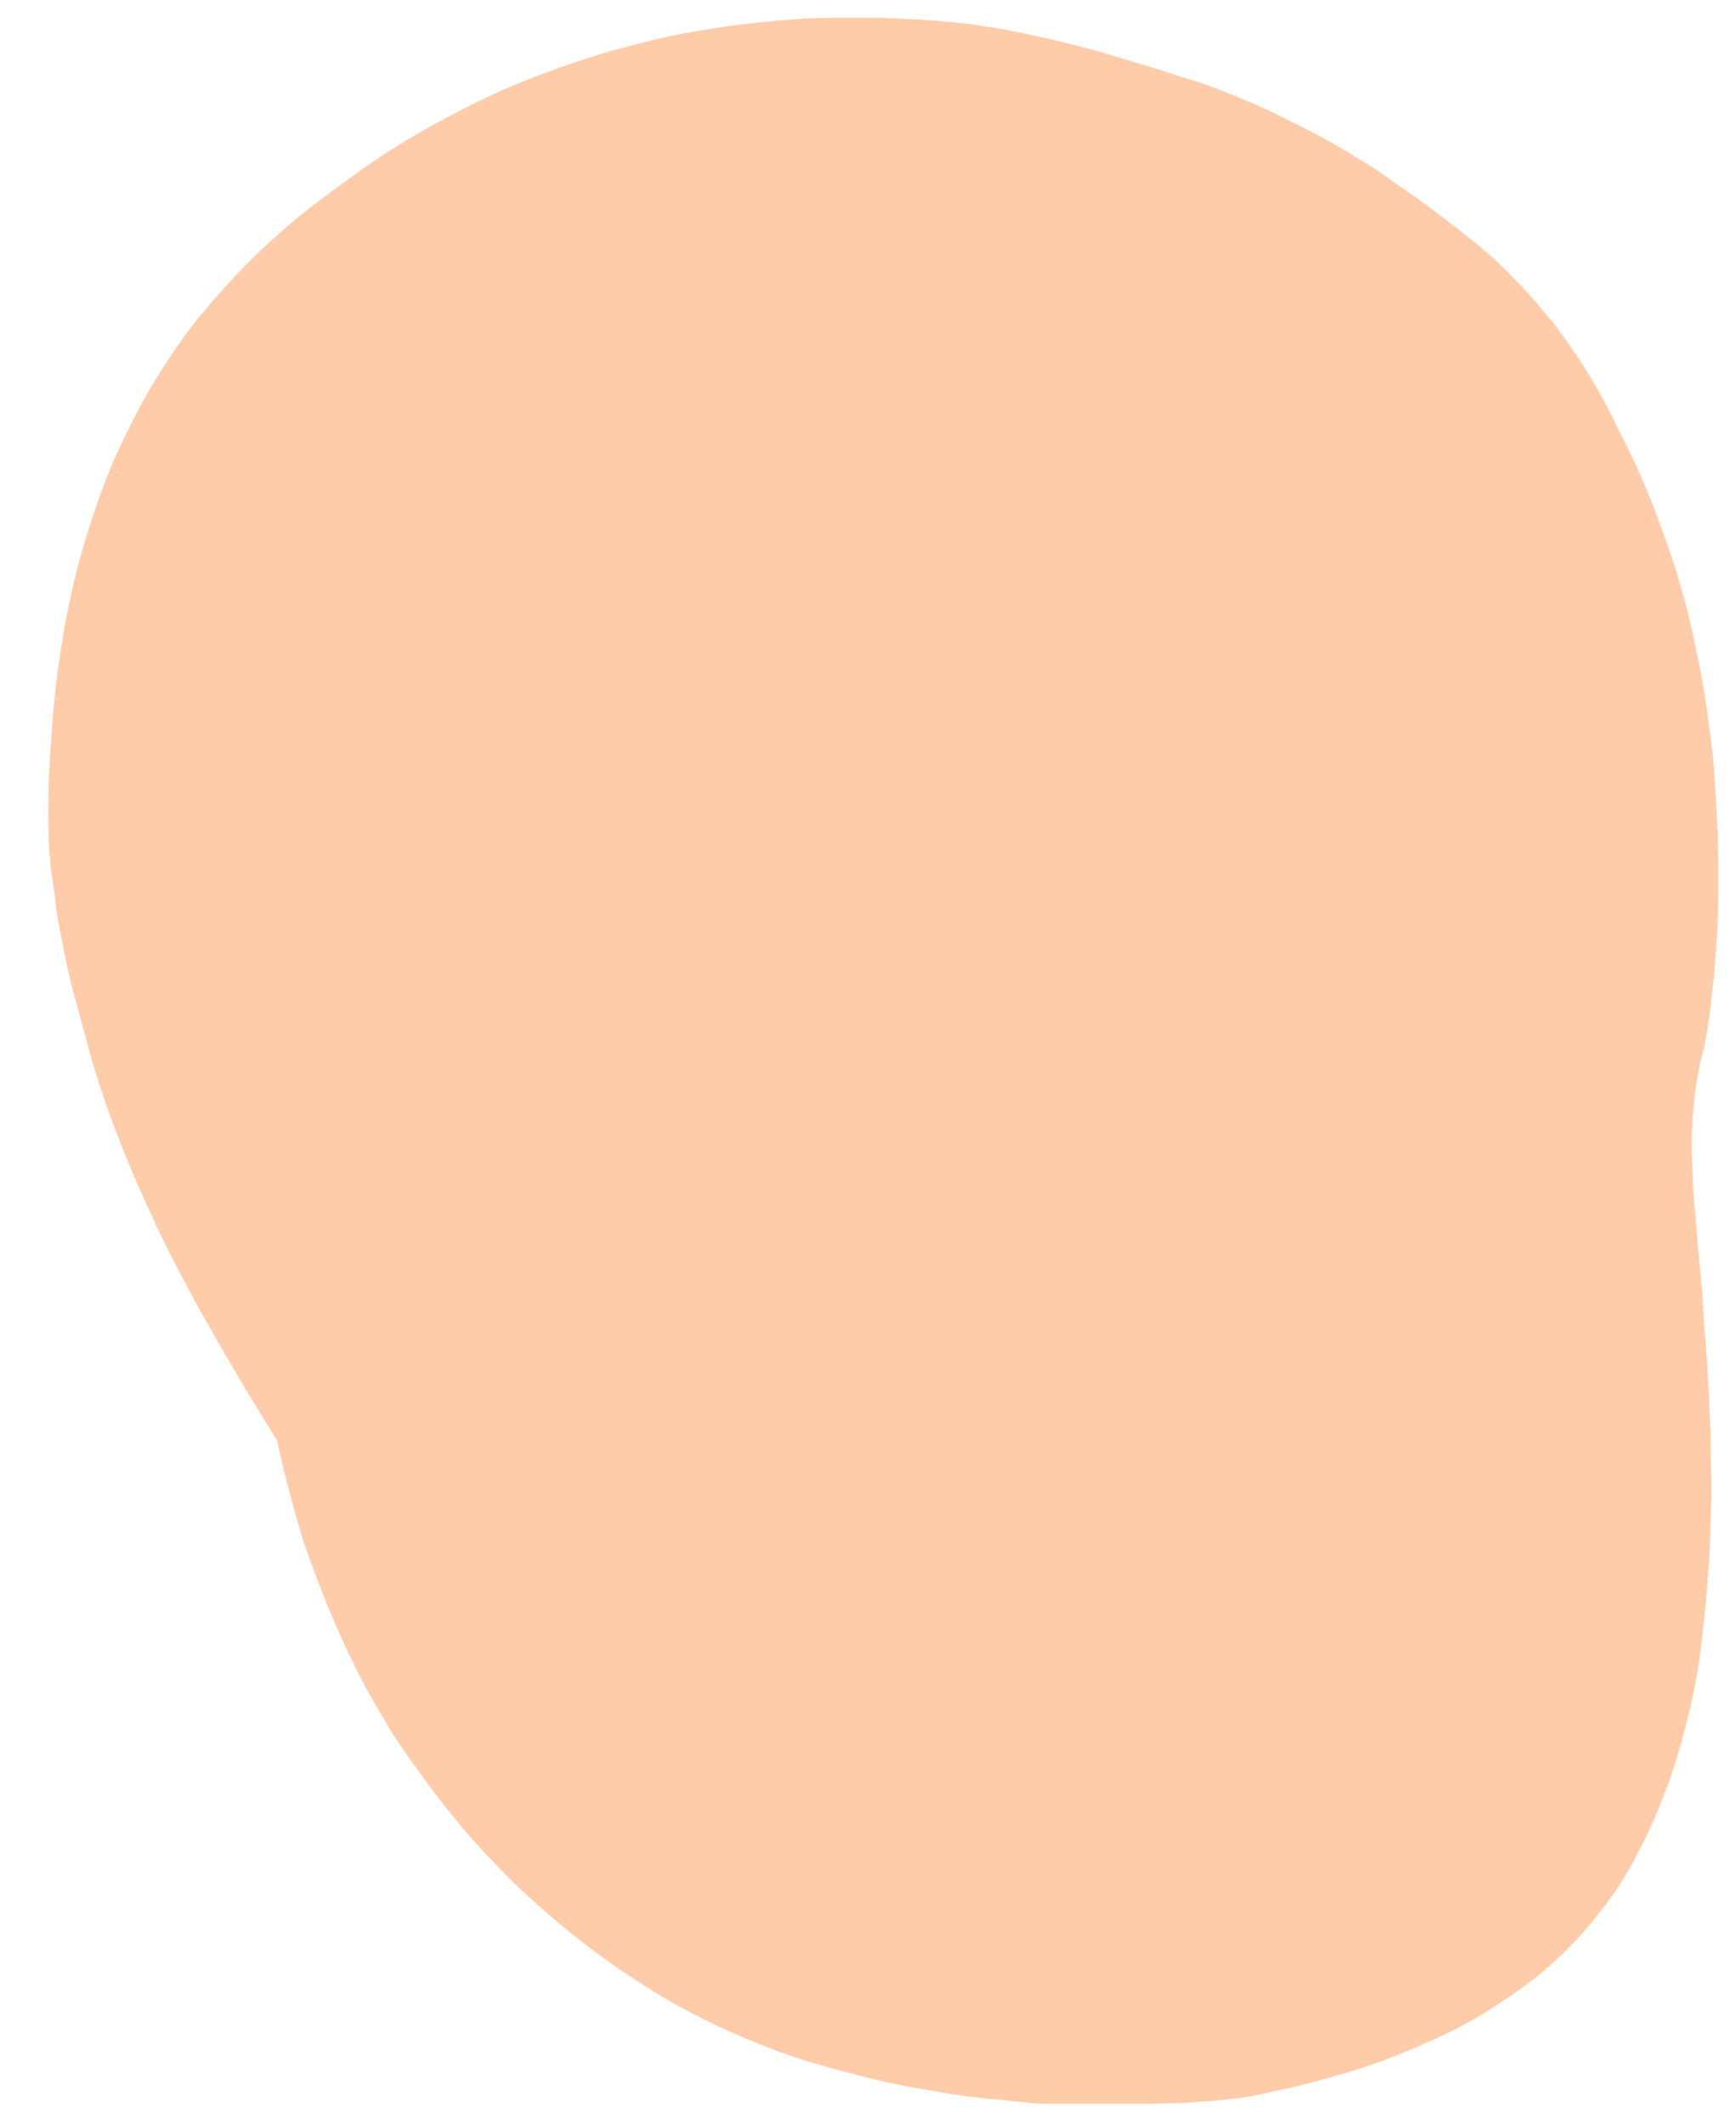 <?xml version="1.0" encoding="UTF-8" standalone="no"?>
<svg xmlns:xlink="http://www.w3.org/1999/xlink" height="155.25px" width="126.9px" xmlns="http://www.w3.org/2000/svg">
  <g transform="matrix(1.0, 0.0, 0.0, 1.0, 0.0, 0.0)">
    <path d="M61.2 1.3 Q58.8 1.3 56.45 1.55 54.05 1.75 51.7 2.15 49.35 2.5 47.05 3.1 44.75 3.65 42.5 4.4 40.2 5.15 38.0 6.05 35.8 6.95 33.7 8.05 31.55 9.15 29.55 10.35 27.5 11.6 25.6 13.0 24.4 13.85 23.3 14.7 22.1 15.6 21.05 16.5 19.95 17.45 18.9 18.45 17.85 19.45 16.9 20.5 15.9 21.55 15.0 22.65 14.05 23.75 13.25 24.9 12.4 26.1 11.65 27.3 10.85 28.55 10.2 29.8 9.25 31.6 8.4 33.45 7.6 35.3 6.95 37.25 6.3 39.15 5.75 41.15 5.25 43.1 4.85 45.1 4.5 47.05 4.2 49.15 3.95 51.1 3.8 53.2 3.65 55.2 3.55 57.25 3.5 59.25 3.55 61.3 3.6 62.35 3.7 63.4 3.85 64.45 4.0 65.5 4.1 66.5 4.3 67.6 4.5 68.6 4.7 69.65 4.9 70.65 5.15 71.7 5.4 72.7 5.7 73.75 5.95 74.75 6.25 75.8 6.5 76.75 6.8 77.8 7.35 79.6 8.0 81.45 8.65 83.2 9.4 85.05 10.1 86.75 10.95 88.55 11.7 90.25 12.6 92.0 13.45 93.65 14.4 95.4 15.3 97.0 16.3 98.75 17.2 100.3 18.25 102.05 19.15 103.55 20.25 105.3 20.65 107.2 21.15 109.05 21.65 110.95 22.2 112.75 22.85 114.6 23.55 116.4 24.25 118.2 25.05 119.95 25.85 121.7 26.75 123.4 27.7 125.1 28.7 126.75 29.75 128.35 30.9 129.9 32.05 131.5 33.25 132.95 34.55 134.55 35.95 136.0 37.35 137.5 38.85 138.85 40.4 140.25 41.95 141.5 43.6 142.8 45.25 143.95 46.95 145.1 48.7 146.15 50.45 147.15 52.3 148.05 54.15 148.9 56.05 149.65 57.95 150.4 59.9 150.95 60.9 151.25 61.9 151.5 62.85 151.75 63.85 152.0 64.85 152.25 65.9 152.45 66.9 152.65 67.9 152.8 68.9 153.0 69.95 153.15 70.95 153.3 71.95 153.4 73.0 153.5 74.0 153.6 75.05 153.7 76.05 153.8 76.9 153.8 78.0 153.8 78.7 153.8 79.9 153.8 81.45 153.8 81.85 153.8 82.95 153.8 83.75 153.8 84.8 153.8 85.7 153.75 86.7 153.75 87.6 153.65 88.6 153.6 89.55 153.5 90.5 153.4 91.45 153.25 93.1 152.9 94.65 152.55 96.3 152.15 97.8 151.7 99.45 151.25 100.95 150.7 102.55 150.1 104.0 149.45 105.55 148.8 106.95 148.05 108.45 147.25 109.75 146.35 111.15 145.45 112.4 144.45 113.7 143.4 114.85 142.2 115.85 141.2 116.7 140.1 117.6 139.0 118.35 137.85 119.1 136.7 119.75 135.4 120.4 134.2 120.95 132.9 121.5 131.6 122.0 130.25 122.45 128.95 122.85 127.6 123.2 126.25 123.55 124.85 123.85 123.55 124.1 122.1 124.35 120.55 124.5 118.95 124.7 117.35 124.8 115.75 124.95 114.2 125.0 112.55 125.05 111.0 125.1 109.4 125.1 107.8 125.05 106.2 125.05 104.6 124.95 103.0 124.9 101.45 124.8 99.8 124.7 98.25 124.55 96.6 124.5 95.5 124.4 94.1 124.3 93.2 124.15 91.55 124.0 89.75 123.95 89.05 123.8 87.6 123.75 86.5 123.7 85.15 123.65 83.95 123.65 82.65 123.75 81.45 123.85 80.15 124.05 78.95 124.25 77.65 124.6 76.45 124.8 75.35 124.95 74.25 125.1 73.15 125.2 72.05 125.35 70.95 125.4 69.8 125.5 68.75 125.55 67.6 125.6 66.5 125.6 65.35 125.6 64.3 125.6 63.15 125.6 62.05 125.55 60.9 125.5 59.8 125.45 58.7 125.35 56.95 125.2 55.2 125.0 53.45 124.75 51.75 124.5 50.0 124.15 48.3 123.8 46.55 123.4 44.85 122.95 43.15 122.45 41.5 121.9 39.8 121.3 38.2 120.7 36.55 120.0 34.95 119.3 33.35 118.5 31.8 118.0 30.75 117.45 29.7 116.9 28.65 116.3 27.65 115.7 26.65 115.05 25.7 114.4 24.75 113.7 23.8 112.95 22.9 112.2 22.0 111.45 21.15 110.6 20.3 109.8 19.45 108.95 18.7 108.05 17.9 107.15 17.2 105.95 16.25 104.75 15.35 103.55 14.45 102.3 13.6 101.05 12.7 99.8 11.9 98.5 11.1 97.2 10.35 95.85 9.6 94.5 8.95 93.15 8.25 91.8 7.65 90.4 7.05 89.0 6.5 87.55 5.95 86.1 5.55 84.8 5.1 83.6 4.75 82.3 4.35 81.1 4.0 79.8 3.6 78.55 3.3 77.25 2.95 76.0 2.7 74.7 2.4 73.4 2.15 72.1 1.95 70.85 1.75 69.5 1.6 68.2 1.5 66.9 1.4 65.6 1.35 65.3 1.35 65.05 1.35 64.75 1.3 64.5 1.3 64.2 1.3 63.95 1.3 63.65 1.3 63.4 1.3 63.1 1.3 62.85 1.3 62.55 1.3 62.3 1.3 62.0 1.3 61.75 1.3 61.45 1.3 61.2 1.3 L61.2 1.3" fill="#ffccaa" fill-rule="evenodd" stroke="none"/>
  </g>
</svg>
